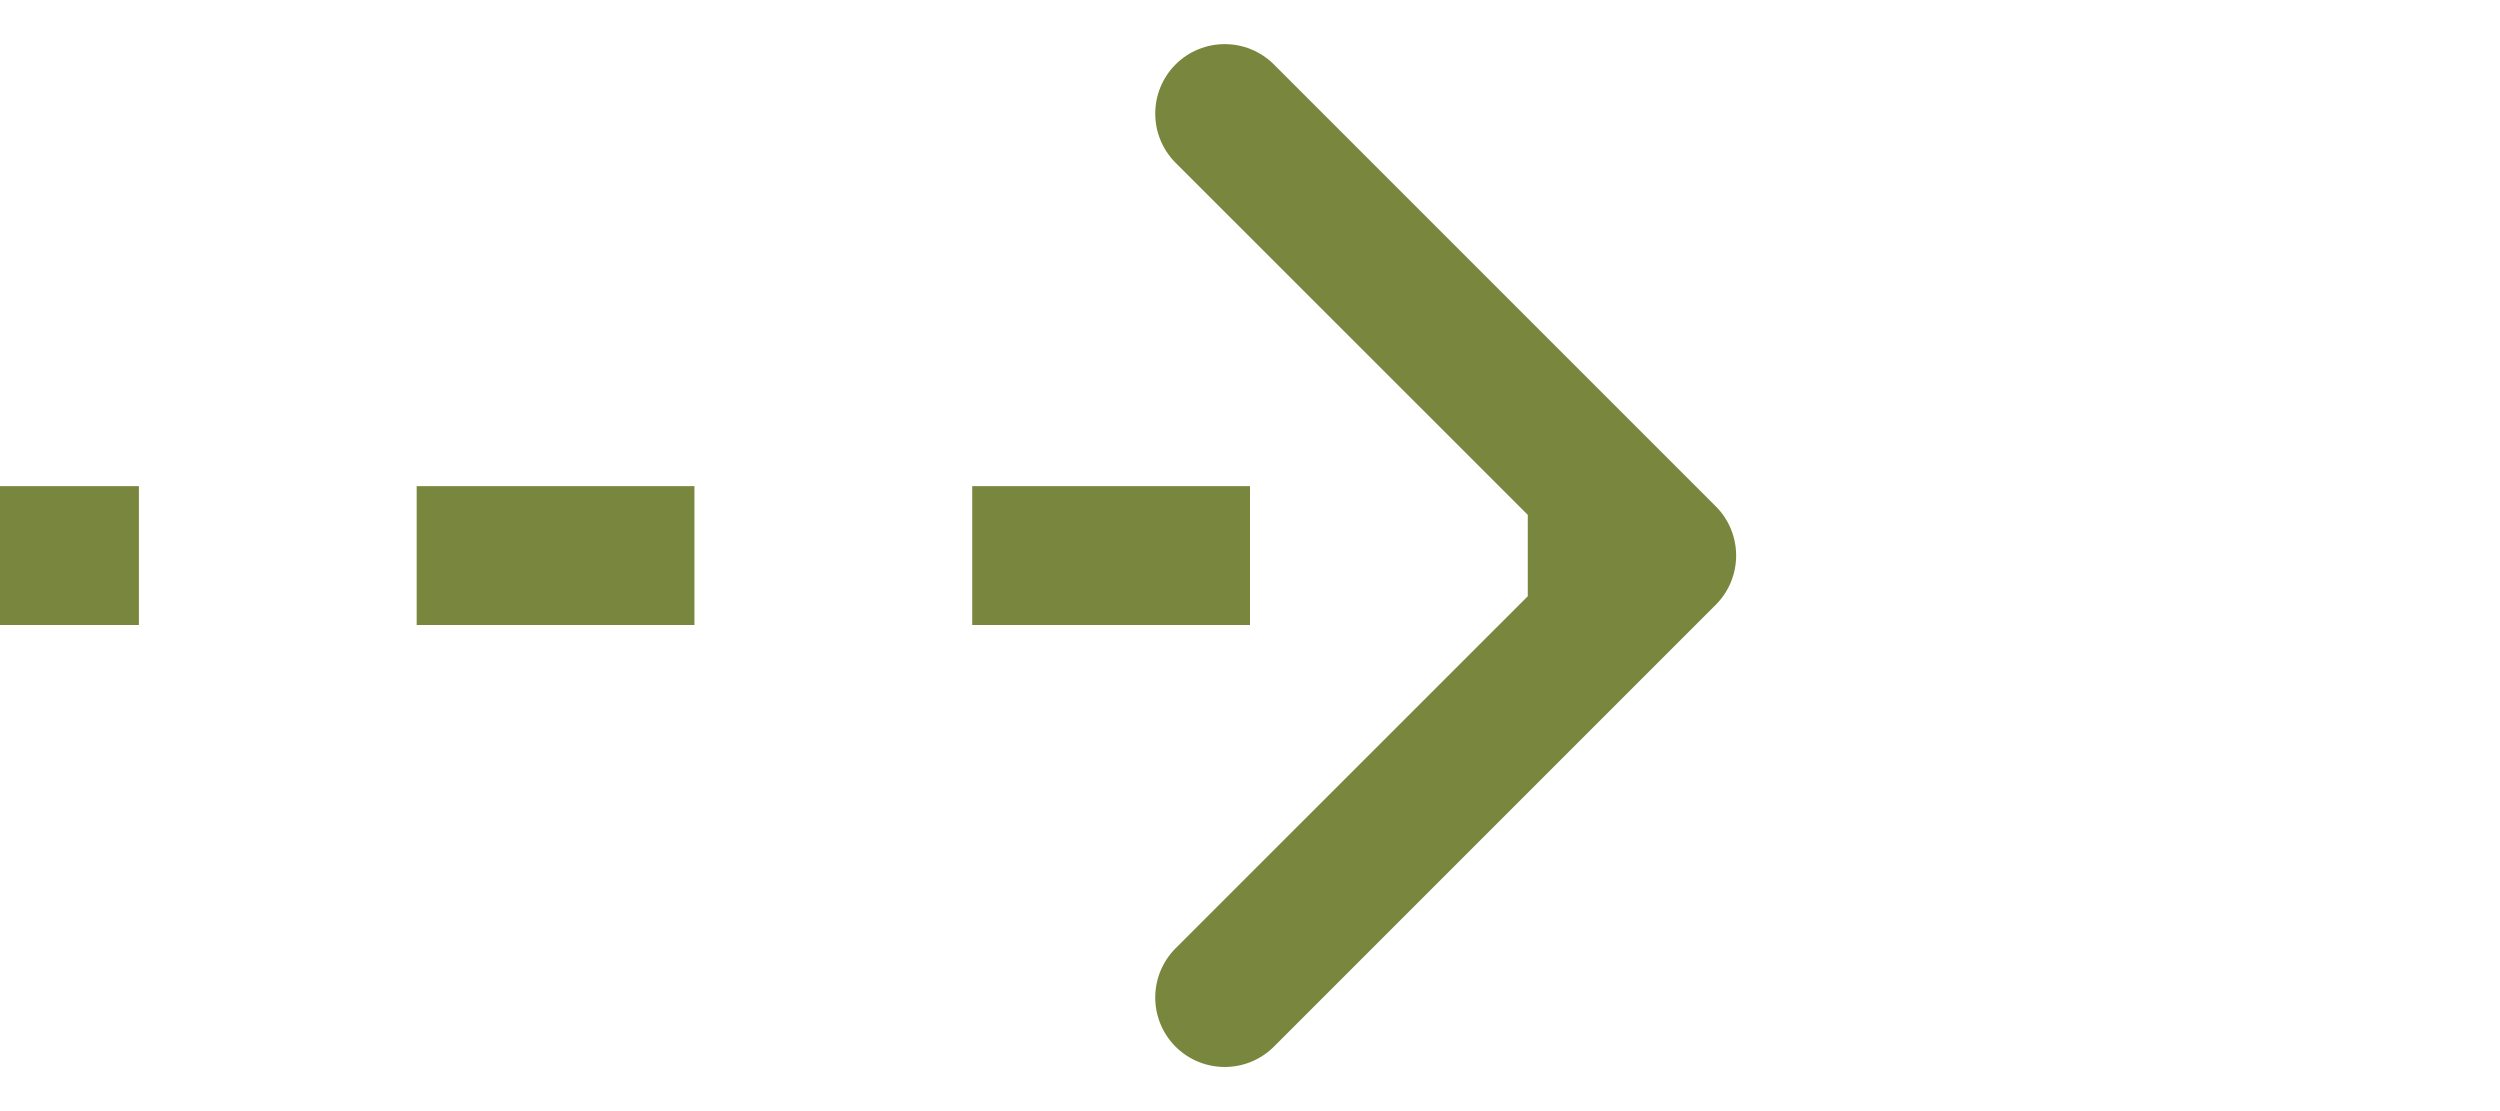 <svg width="18" height="8" viewBox="0 0 18 8" fill="none" xmlns="http://www.w3.org/2000/svg">
<path d="M12.177 4.177C12.274 4.079 12.274 3.921 12.177 3.823L10.586 2.232C10.488 2.135 10.33 2.135 10.232 2.232C10.135 2.33 10.135 2.488 10.232 2.586L11.646 4L10.232 5.414C10.135 5.512 10.135 5.67 10.232 5.768C10.33 5.865 10.488 5.865 10.586 5.768L12.177 4.177ZM2.18557e-08 4.25L1 4.25L1 3.75L-2.18557e-08 3.75L2.18557e-08 4.25ZM3 4.25L5 4.25L5 3.75L3 3.75L3 4.25ZM7 4.25L9 4.25L9 3.75L7 3.75L7 4.25ZM11 4.25L12 4.25L12 3.75L11 3.75L11 4.25ZM12.354 4.354C12.549 4.158 12.549 3.842 12.354 3.646L9.172 0.464C8.976 0.269 8.66 0.269 8.464 0.464C8.269 0.66 8.269 0.976 8.464 1.172L11.293 4L8.464 6.828C8.269 7.024 8.269 7.34 8.464 7.536C8.66 7.731 8.976 7.731 9.172 7.536L12.354 4.354ZM4.37114e-08 4.5L1 4.5L1 3.5L-4.37114e-08 3.5L4.37114e-08 4.5ZM3 4.5L5 4.5L5 3.5L3 3.5L3 4.5ZM7 4.5L9 4.5L9 3.5L7 3.5L7 4.5ZM11 4.5L12 4.5L12 3.5L11 3.5L11 4.5Z" fill="#79863E"/>
</svg>
